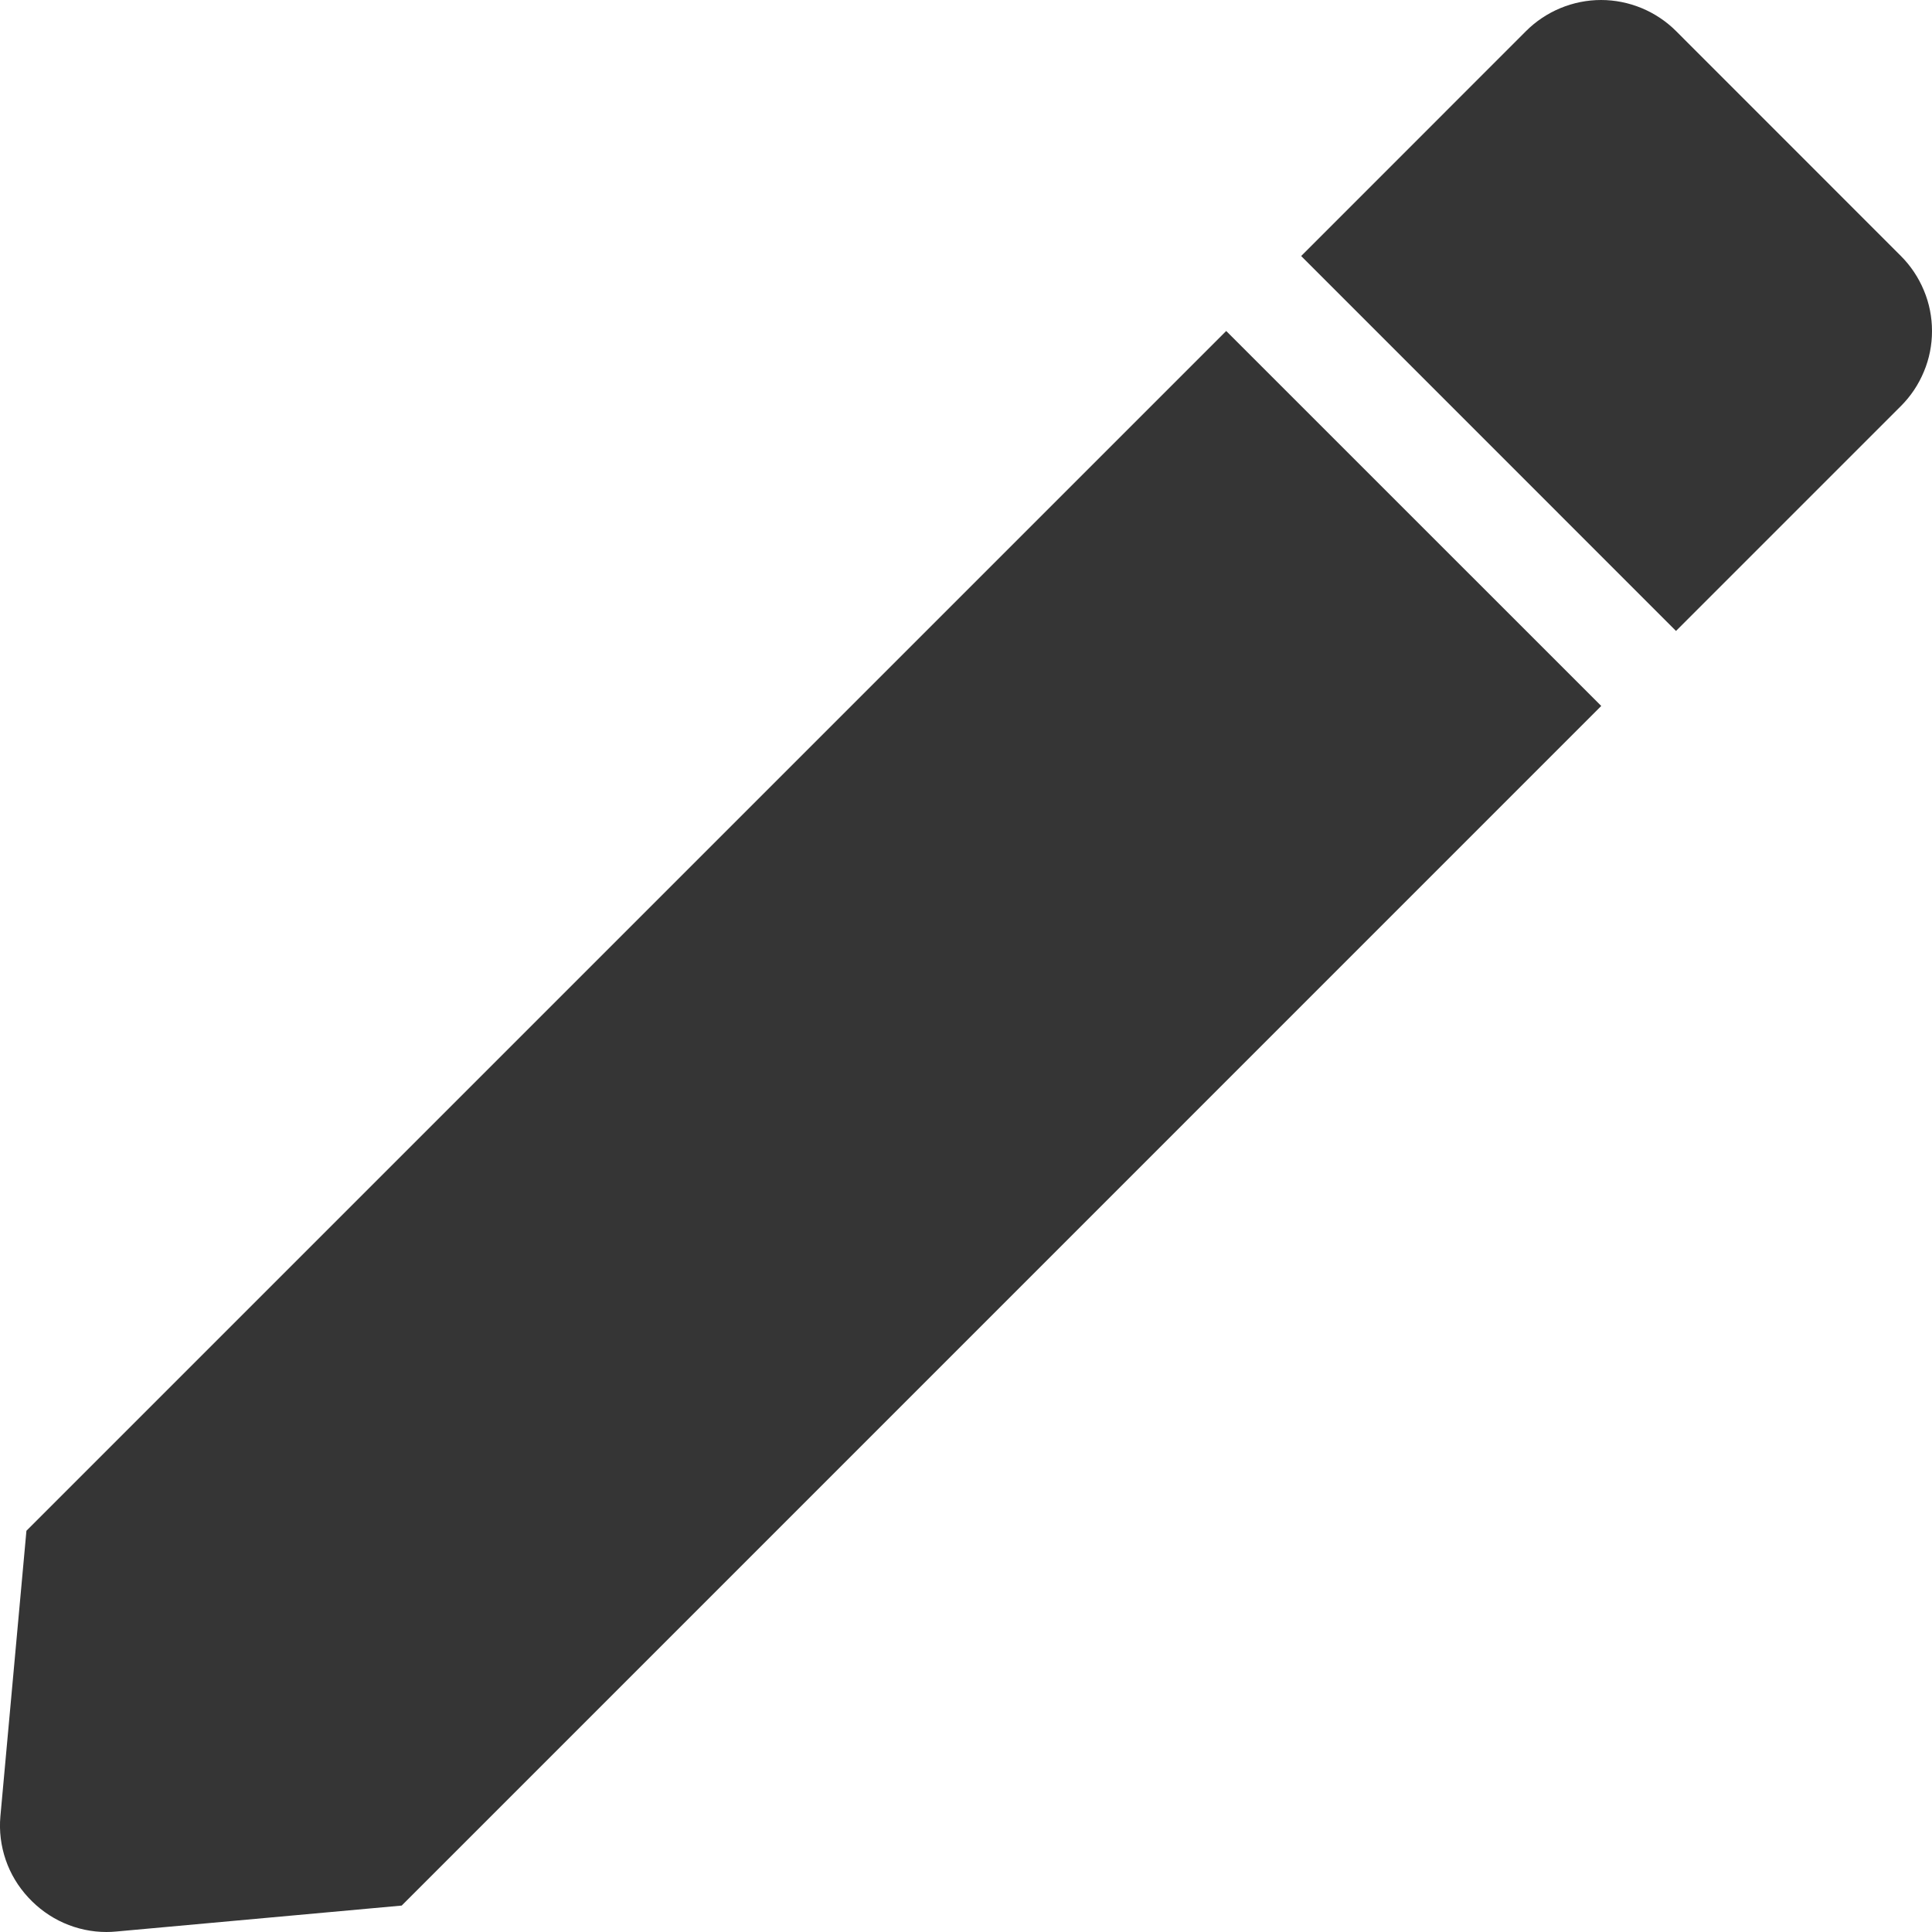<svg width="25" height="25" viewBox="0 0 25 25" fill="none" xmlns="http://www.w3.org/2000/svg">
<path d="M1.377 25C1.187 25 0.999 24.96 0.825 24.883C0.651 24.806 0.495 24.693 0.366 24.553C0.236 24.413 0.136 24.248 0.074 24.067C0.012 23.886 -0.012 23.695 0.005 23.504L0.342 19.808L15.867 4.283L20.72 9.135L5.198 24.658L1.502 24.994C1.461 24.998 1.419 25 1.377 25ZM21.688 8.165L16.837 3.313L19.747 0.402C19.874 0.275 20.026 0.174 20.192 0.105C20.359 0.036 20.537 0 20.718 0C20.898 0 21.076 0.036 21.243 0.105C21.409 0.174 21.561 0.275 21.688 0.402L24.598 3.313C24.725 3.44 24.826 3.592 24.895 3.758C24.965 3.925 25 4.103 25 4.284C25 4.464 24.965 4.643 24.895 4.809C24.826 4.976 24.725 5.127 24.598 5.254L21.689 8.163L21.688 8.165Z" fill="#353535"/>
</svg>
